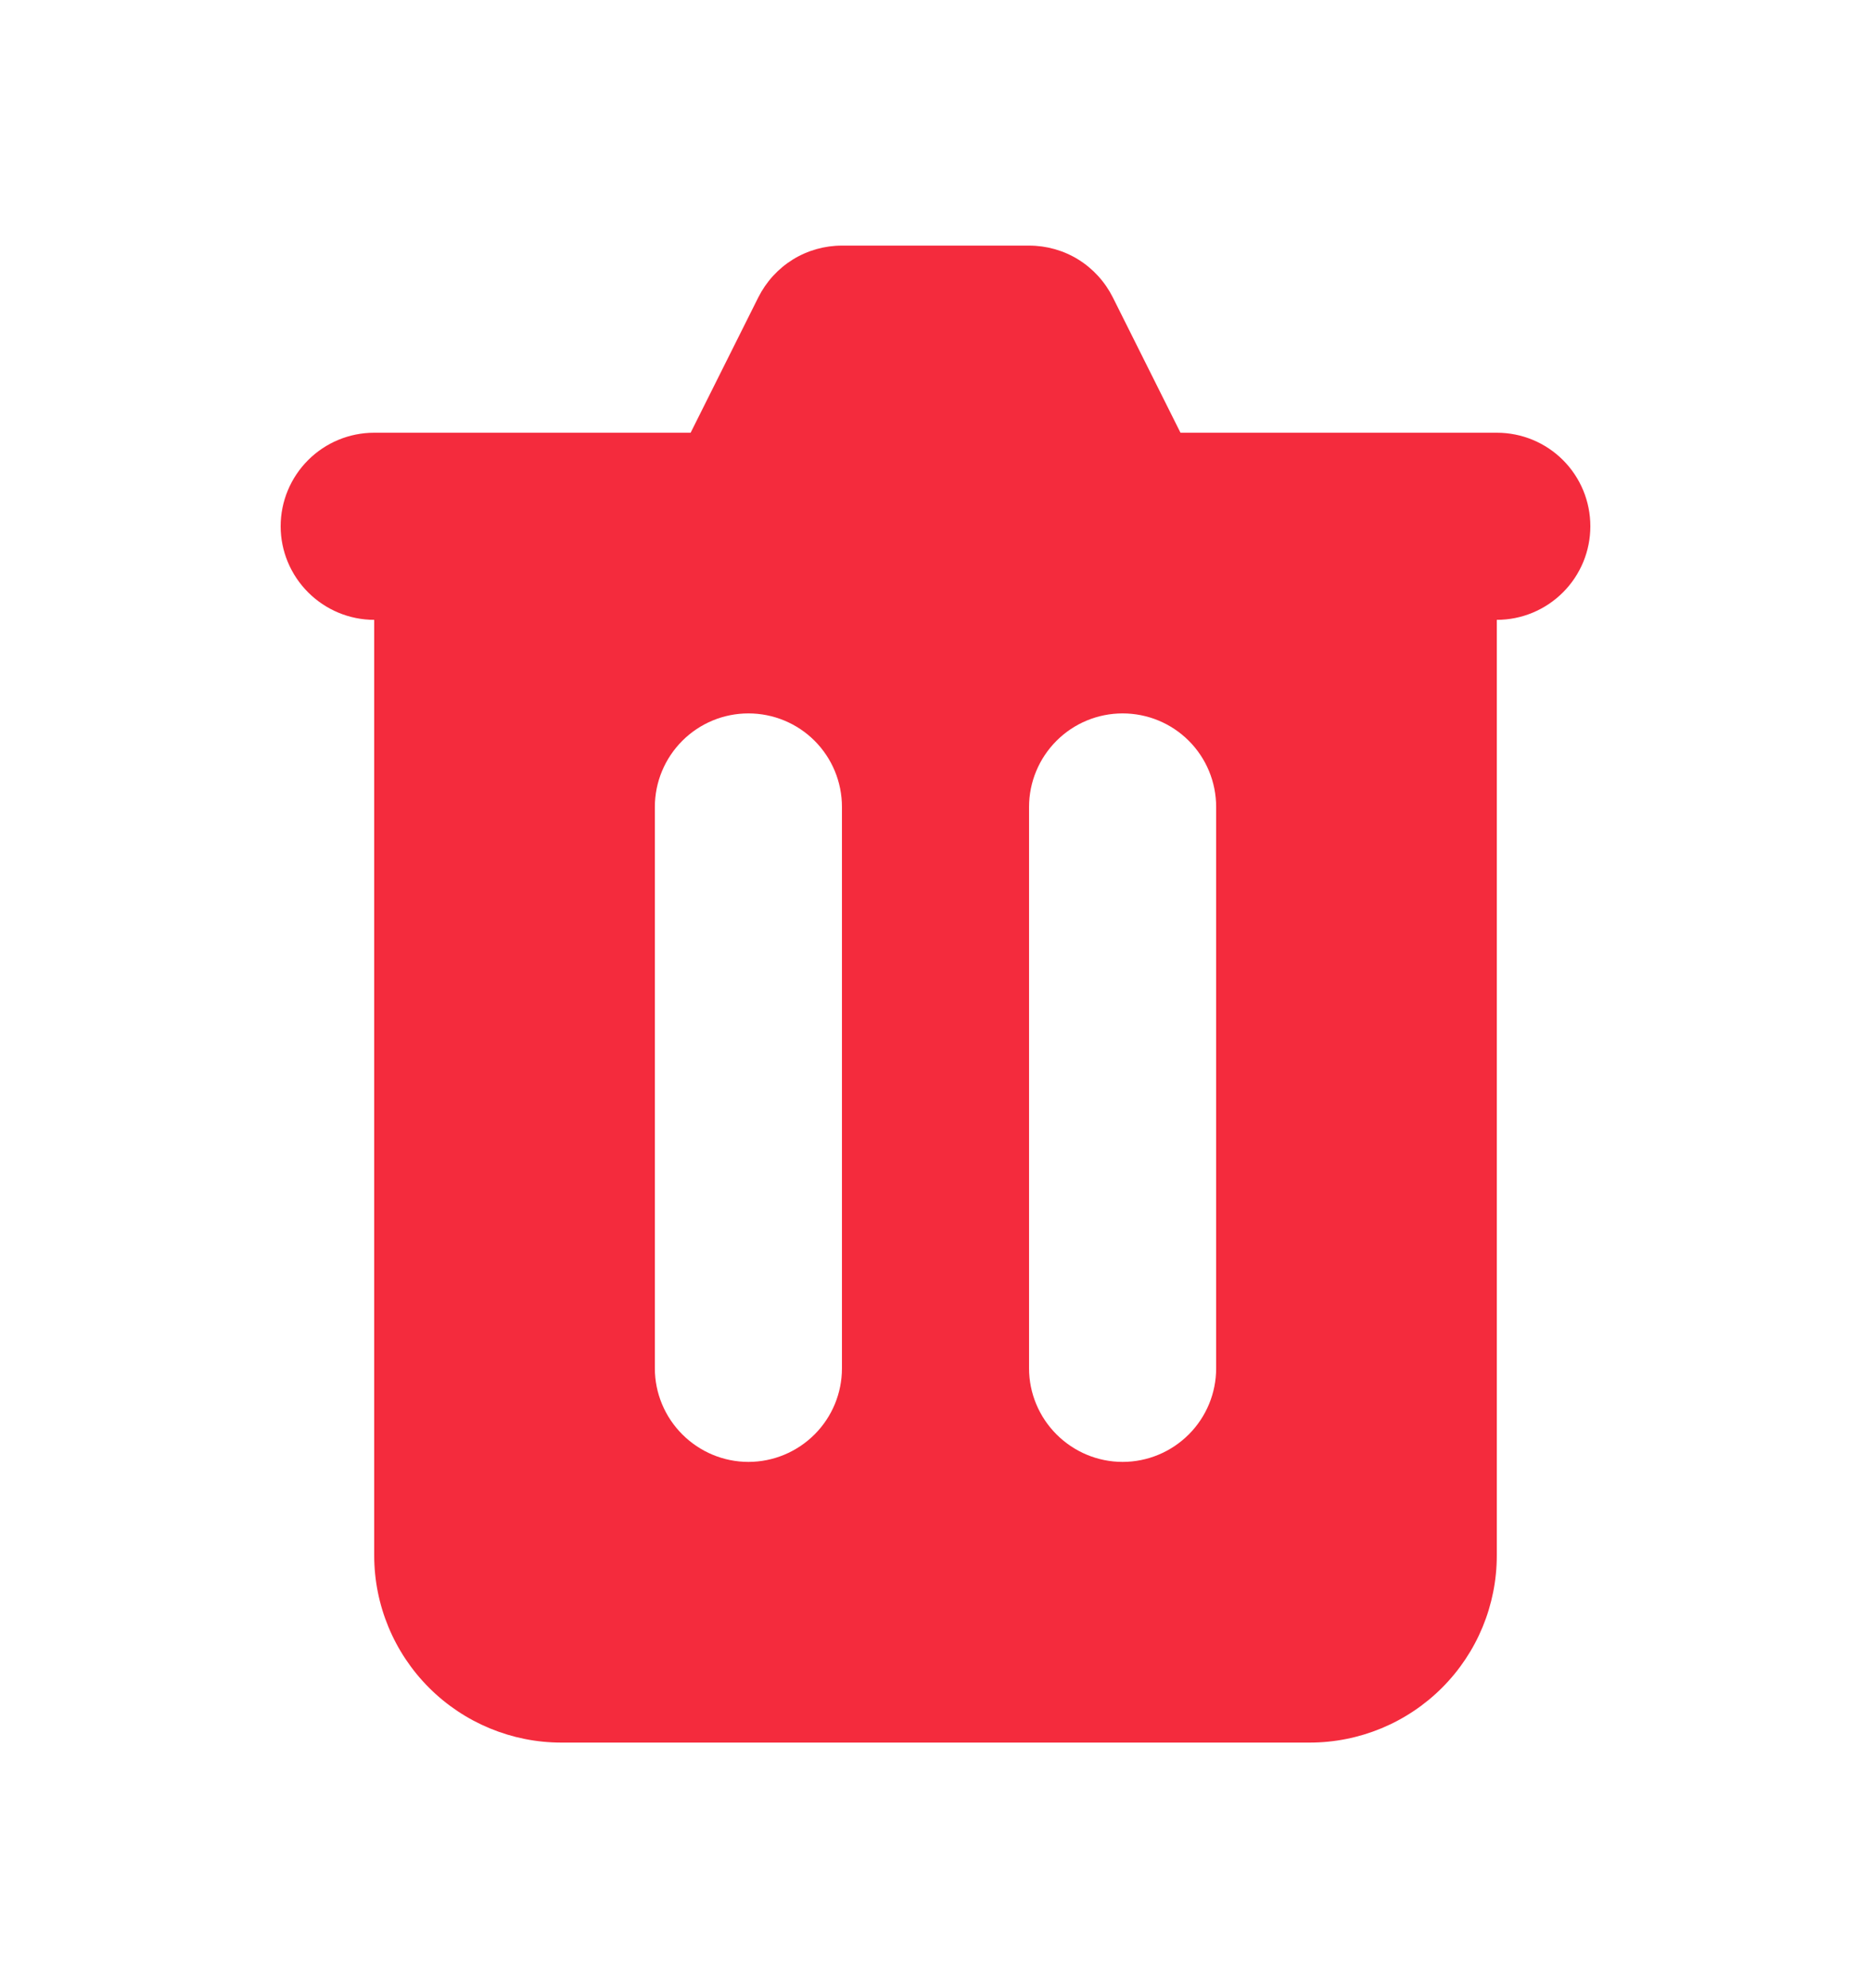 <svg width="16" height="17" viewBox="0 0 16 17" fill="none" xmlns="http://www.w3.org/2000/svg">
<g id="Trash">
<path id="Vector" fill-rule="evenodd" clip-rule="evenodd" d="M7.2 2.1C7.052 2.1 6.906 2.141 6.78 2.219C6.654 2.297 6.552 2.409 6.485 2.542L5.906 3.7H3.2C2.988 3.7 2.785 3.784 2.635 3.934C2.485 4.084 2.4 4.287 2.4 4.5C2.4 4.712 2.485 4.915 2.635 5.065C2.785 5.215 2.988 5.3 3.2 5.3V13.3C3.2 13.724 3.369 14.131 3.669 14.431C3.969 14.731 4.376 14.9 4.8 14.9H11.2C11.625 14.9 12.032 14.731 12.332 14.431C12.632 14.131 12.8 13.724 12.8 13.3V5.3C13.013 5.3 13.216 5.215 13.366 5.065C13.516 4.915 13.6 4.712 13.6 4.5C13.6 4.287 13.516 4.084 13.366 3.934C13.216 3.784 13.013 3.7 12.8 3.7H10.095L9.516 2.542C9.449 2.409 9.347 2.297 9.221 2.219C9.095 2.141 8.949 2.1 8.8 2.1H7.2ZM5.6 6.9C5.6 6.687 5.685 6.484 5.835 6.334C5.985 6.184 6.188 6.1 6.4 6.1C6.613 6.1 6.816 6.184 6.966 6.334C7.116 6.484 7.2 6.687 7.2 6.9V11.7C7.2 11.912 7.116 12.115 6.966 12.265C6.816 12.415 6.613 12.5 6.4 12.5C6.188 12.5 5.985 12.415 5.835 12.265C5.685 12.115 5.6 11.912 5.6 11.7V6.9ZM9.6 6.1C9.388 6.1 9.185 6.184 9.035 6.334C8.885 6.484 8.8 6.687 8.8 6.9V11.7C8.8 11.912 8.885 12.115 9.035 12.265C9.185 12.415 9.388 12.5 9.6 12.5C9.813 12.5 10.016 12.415 10.166 12.265C10.316 12.115 10.4 11.912 10.4 11.7V6.9C10.4 6.687 10.316 6.484 10.166 6.334C10.016 6.184 9.813 6.1 9.6 6.1Z" fill="#F42B3D"/>
</g>
</svg>
